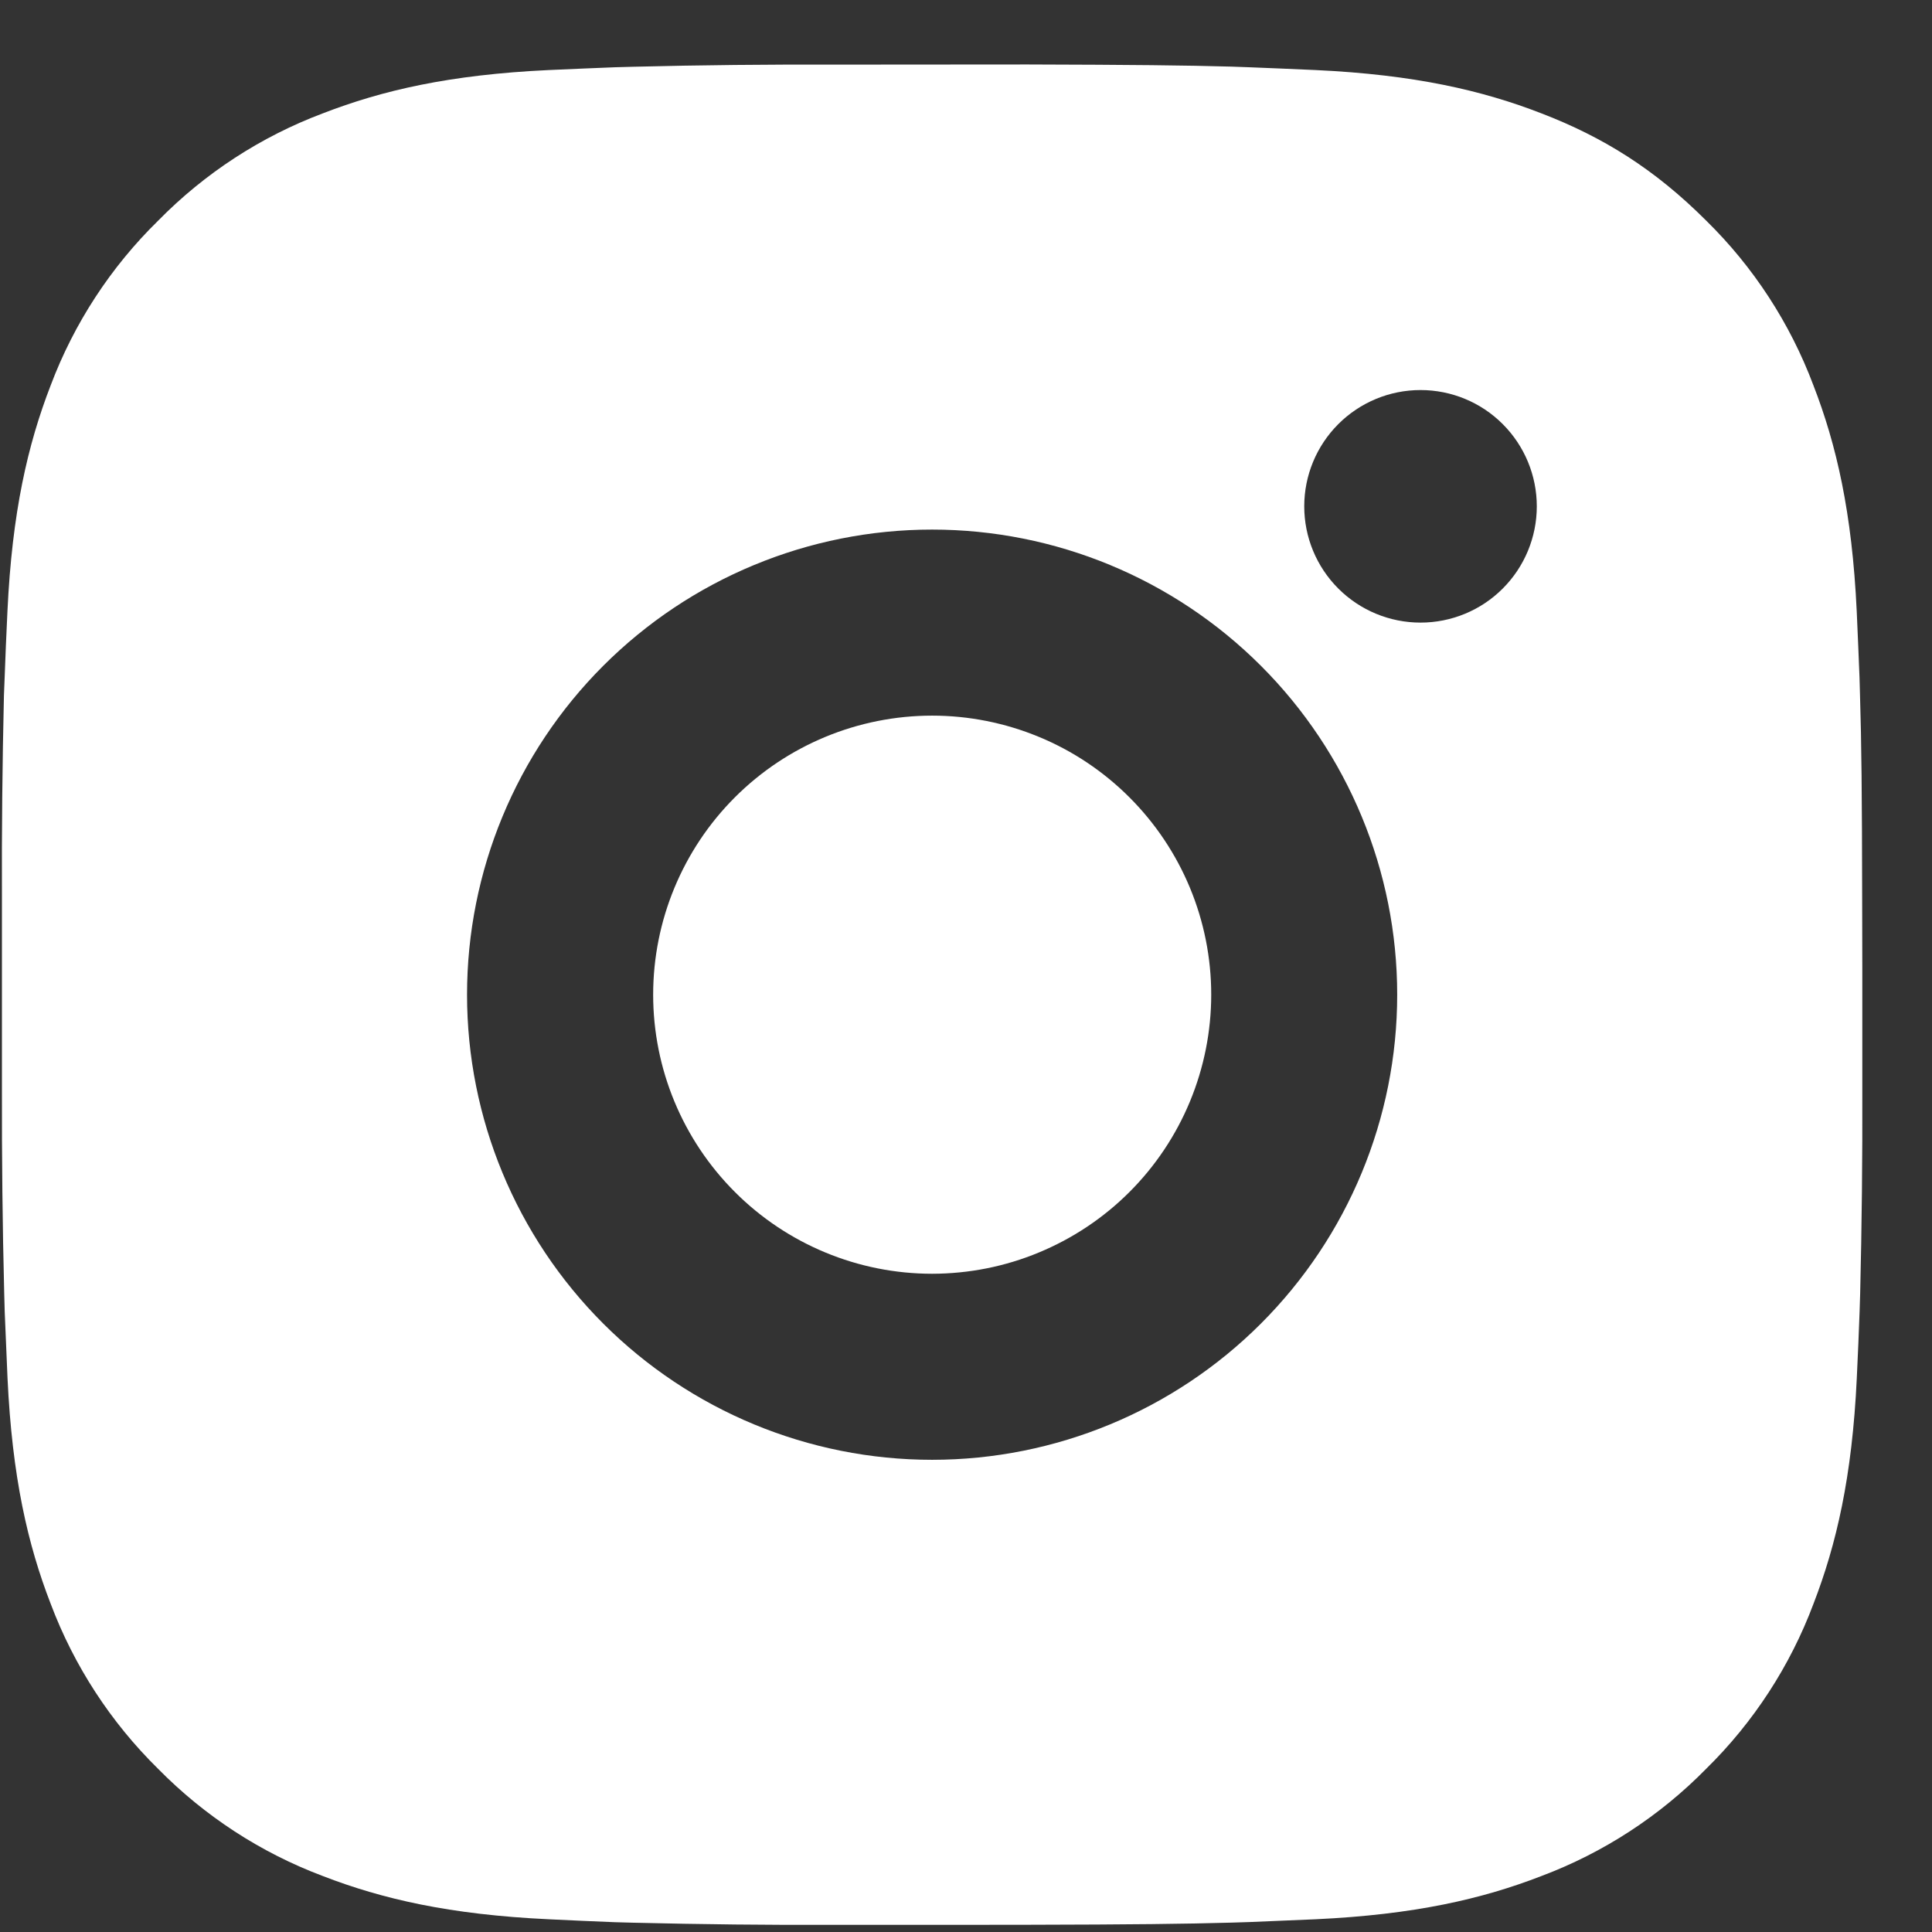 <svg width="27" height="27" viewBox="0 0 27 27" fill="none" xmlns="http://www.w3.org/2000/svg">
<rect x="0" y="0" width="27" height="27" fill="#333333" stroke="none"/>
<path d="M14.363 0.901C15.825 0.905 16.567 0.913 17.208 0.931L17.46 0.94C17.752 0.951 18.039 0.964 18.386 0.979C19.769 1.044 20.713 1.263 21.541 1.584C22.399 1.914 23.122 2.361 23.844 3.083C24.506 3.732 25.017 4.518 25.343 5.386C25.664 6.214 25.883 7.158 25.948 8.542C25.963 8.888 25.976 9.175 25.987 9.468L25.994 9.72C26.014 10.36 26.022 11.102 26.024 12.564L26.026 13.534V15.237C26.029 16.185 26.019 17.134 25.996 18.081L25.988 18.334C25.978 18.626 25.965 18.913 25.949 19.259C25.884 20.644 25.663 21.586 25.343 22.415C25.017 23.283 24.506 24.069 23.844 24.719C23.195 25.38 22.409 25.892 21.541 26.218C20.713 26.539 19.769 26.757 18.386 26.822L17.46 26.861L17.208 26.869C16.567 26.887 15.825 26.896 14.363 26.899L13.393 26.9H11.691C10.743 26.904 9.794 26.893 8.846 26.87L8.593 26.863C8.285 26.851 7.976 26.837 7.668 26.822C6.285 26.757 5.341 26.539 4.512 26.218C3.644 25.892 2.859 25.38 2.209 24.719C1.548 24.069 1.036 23.283 0.709 22.415C0.388 21.587 0.17 20.644 0.105 19.259L0.066 18.334L0.059 18.081C0.035 17.134 0.025 16.185 0.027 15.237V12.564C0.023 11.616 0.033 10.668 0.055 9.72L0.065 9.468C0.075 9.175 0.088 8.888 0.104 8.542C0.169 7.158 0.387 6.216 0.708 5.386C1.035 4.518 1.548 3.732 2.211 3.083C2.86 2.422 3.645 1.91 4.512 1.584C5.341 1.263 6.283 1.044 7.668 0.979C8.014 0.964 8.302 0.951 8.593 0.94L8.846 0.933C9.794 0.909 10.742 0.9 11.69 0.903L14.363 0.901ZM13.026 7.401C11.302 7.401 9.649 8.086 8.43 9.305C7.211 10.524 6.527 12.177 6.527 13.901C6.527 15.625 7.211 17.278 8.43 18.497C9.649 19.716 11.302 20.401 13.026 20.401C14.75 20.401 16.403 19.716 17.622 18.497C18.841 17.278 19.526 15.625 19.526 13.901C19.526 12.177 18.841 10.524 17.622 9.305C16.403 8.086 14.75 7.401 13.026 7.401ZM13.026 10.001C13.538 10.001 14.046 10.102 14.519 10.298C14.992 10.493 15.422 10.781 15.784 11.143C16.146 11.505 16.434 11.935 16.63 12.408C16.826 12.881 16.927 13.388 16.927 13.9C16.927 14.412 16.826 14.919 16.63 15.393C16.434 15.866 16.147 16.296 15.785 16.658C15.423 17.02 14.993 17.307 14.52 17.503C14.047 17.7 13.54 17.8 13.028 17.801C11.993 17.801 11.001 17.39 10.27 16.658C9.539 15.927 9.128 14.935 9.128 13.901C9.128 12.867 9.539 11.874 10.27 11.143C11.001 10.412 11.993 10.001 13.028 10.001M19.852 5.451C19.421 5.451 19.008 5.622 18.703 5.927C18.398 6.232 18.227 6.645 18.227 7.076C18.227 7.507 18.398 7.92 18.703 8.225C19.008 8.53 19.421 8.701 19.852 8.701C20.283 8.701 20.697 8.53 21.001 8.225C21.306 7.92 21.477 7.507 21.477 7.076C21.477 6.645 21.306 6.232 21.001 5.927C20.697 5.622 20.283 5.451 19.852 5.451Z" fill="white"/>
</svg>
